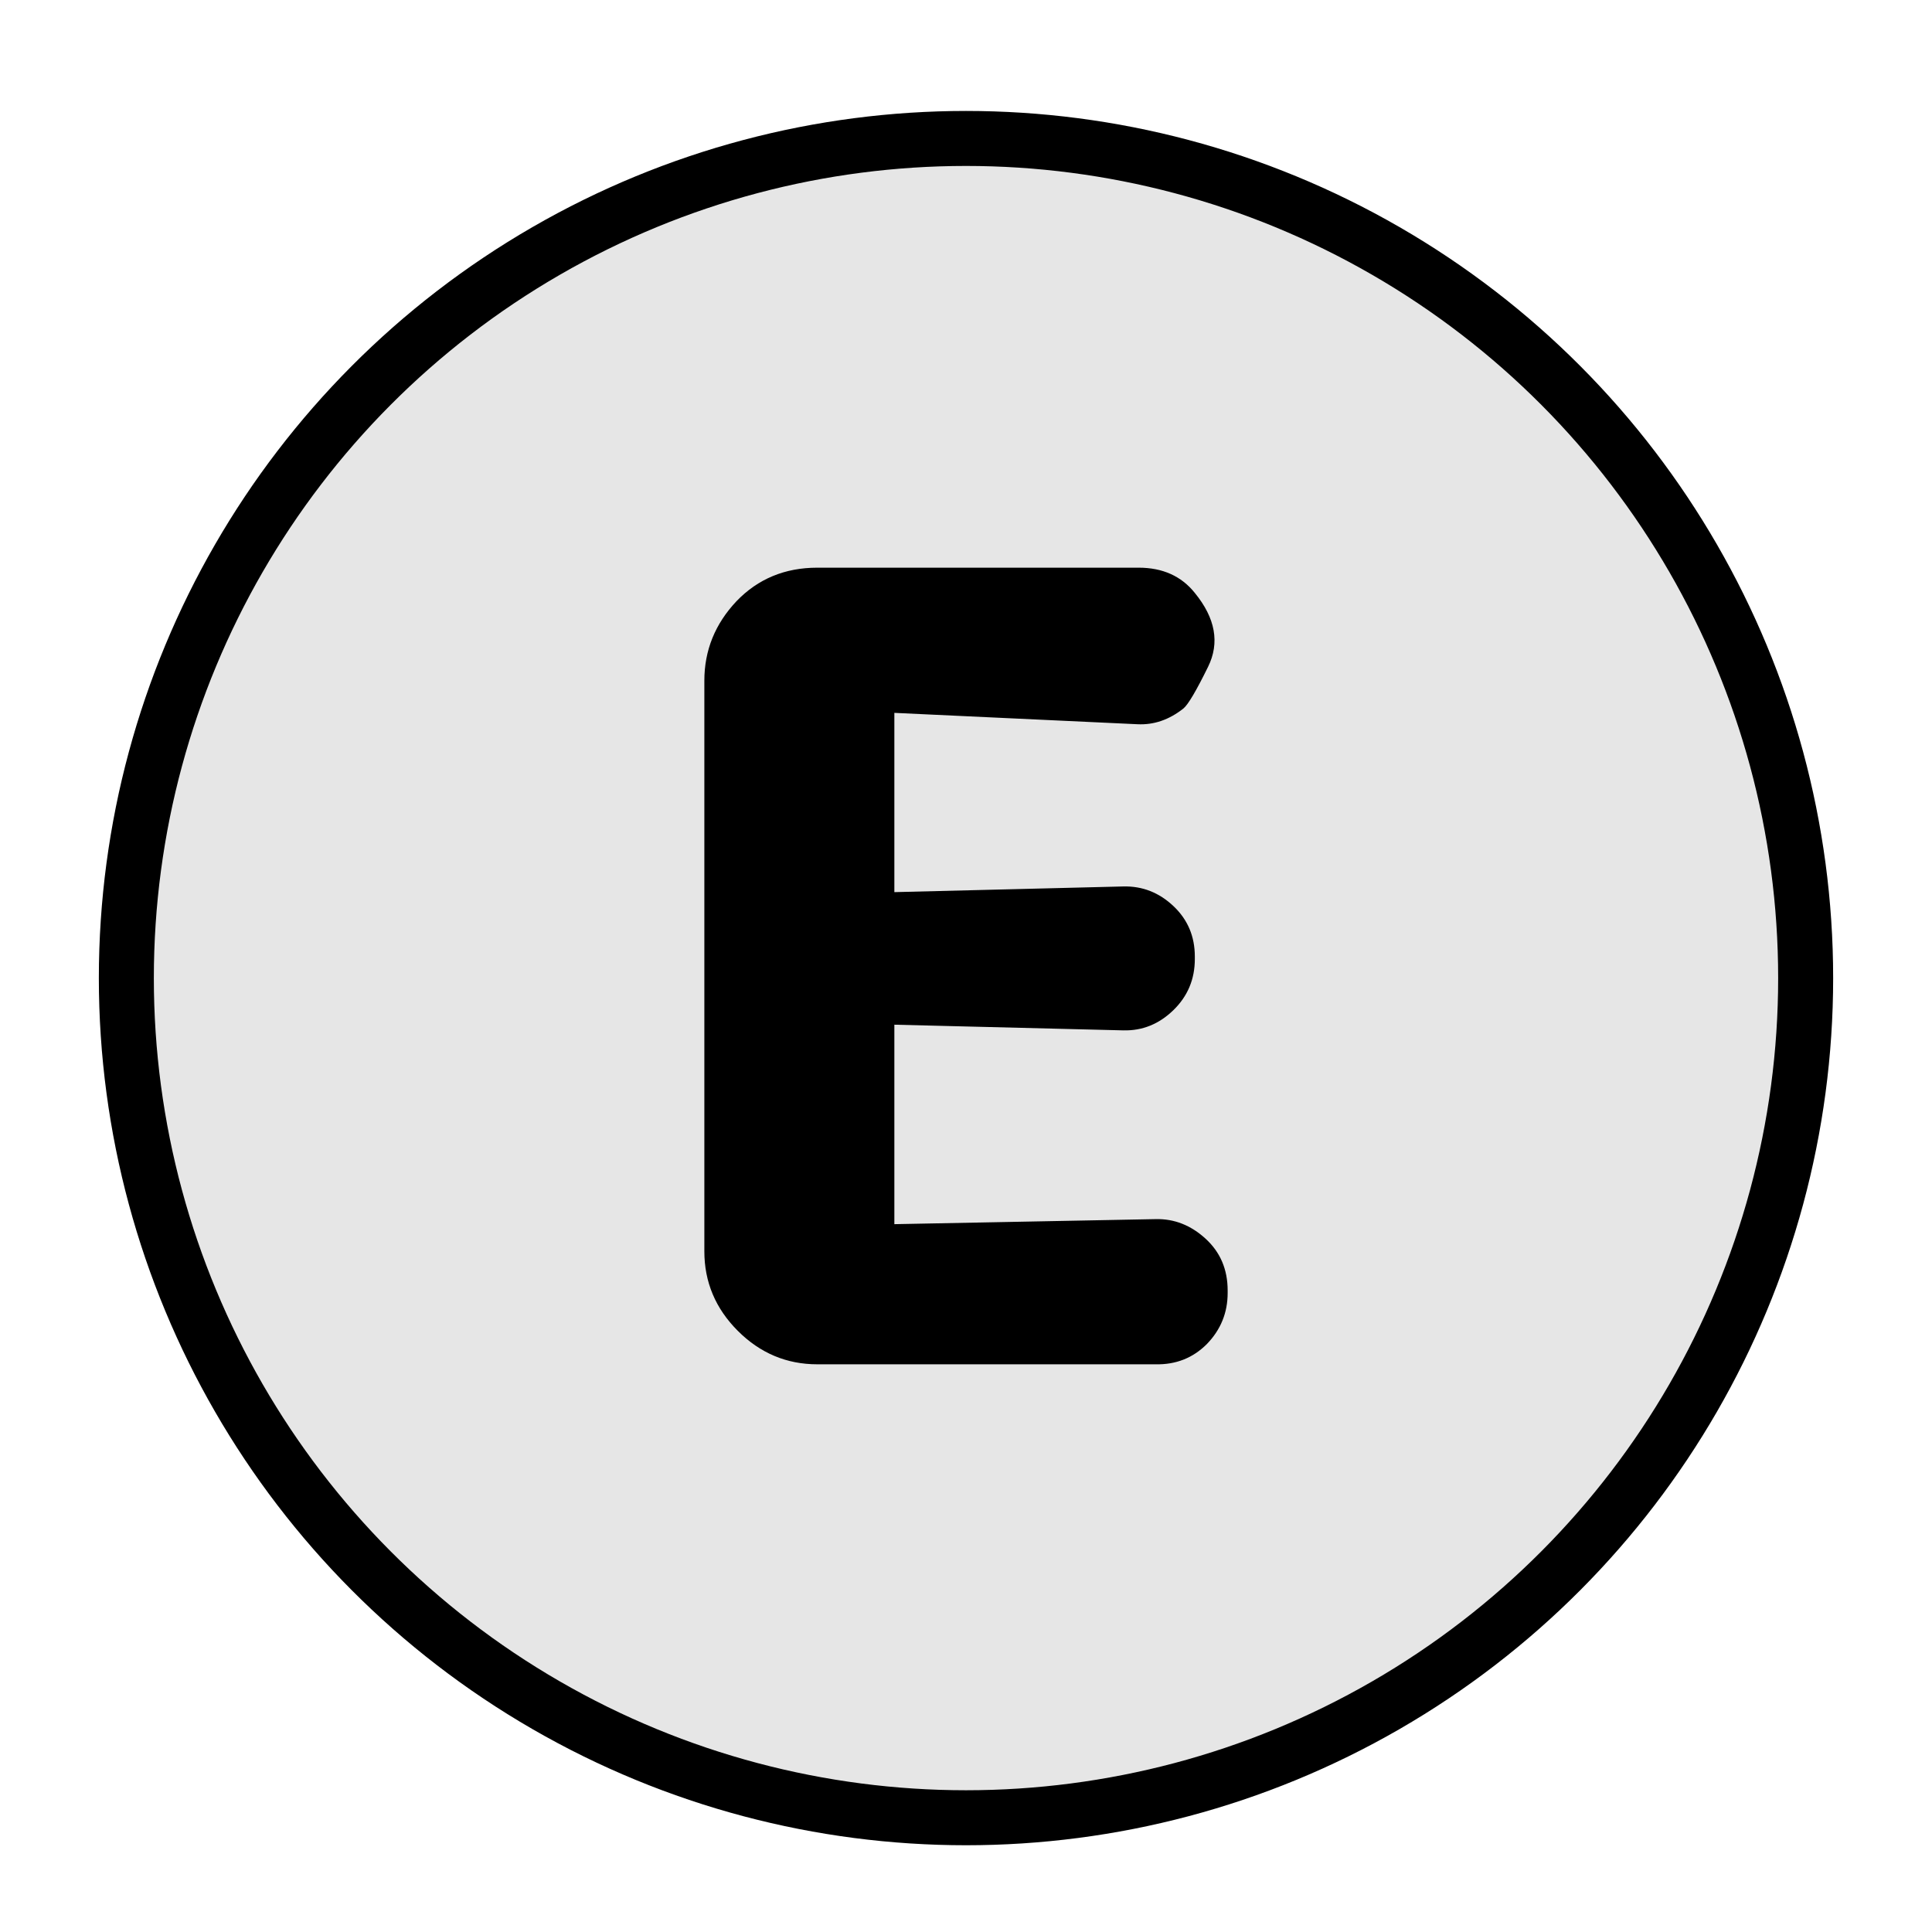 <?xml version="1.0" encoding="UTF-8" standalone="no"?>
<!-- Generator: Adobe Illustrator 27.6.1, SVG Export Plug-In . SVG Version: 6.00 Build 0)  -->

<svg
  version="1.1"
  id="Layer_1"
  x="0px"
  y="0px"
  viewBox="0 0 808 808"
  style="enable-background:new 0 0 808 808;"
  xml:space="preserve"
  sodipodi:docname="e_over.svg"
  inkscape:version="1.2.2 (1:1.2.2+202305151914+b0a8486541)"
  xmlns:inkscape="http://www.inkscape.org/namespaces/inkscape"
  xmlns:sodipodi="http://sodipodi.sourceforge.net/DTD/sodipodi-0.dtd"
  xmlns="http://www.w3.org/2000/svg"
><defs
   id="defs10202" /><sodipodi:namedview
   id="namedview10200"
   pagecolor="#ffffff"
   bordercolor="#000000"
   borderopacity="0.25"
   inkscape:showpageshadow="2"
   inkscape:pageopacity="0.0"
   inkscape:pagecheckerboard="true"
   inkscape:deskcolor="#d1d1d1"
   showgrid="true"
   inkscape:zoom="0.13072401"
   inkscape:cx="-149.16923"
   inkscape:cy="321.28757"
   inkscape:window-width="1920"
   inkscape:window-height="1043"
   inkscape:window-x="1920"
   inkscape:window-y="0"
   inkscape:window-maximized="1"
   inkscape:current-layer="Layer_1"><inkscape:grid
     type="xygrid"
     id="grid10292" /></sodipodi:namedview>
<style
   type="text/css"
   id="style10169">
	.st0{fill:#FFFFFF;stroke:#000000;stroke-width:23;stroke-miterlimit:10;}
</style>
<circle
   class="st0"
   cx="404"
   cy="409.06"
   r="351.16"
   id="circle10171"
   style="fill:#e6e6e6;fill-opacity:1" />

<g
   aria-label="E"
   id="text1626"
   style="font-size:540.661px;font-family:Dyuthi;-inkscape-font-specification:Dyuthi;fill:#ffffff;stroke:#ffffff;stroke-width:0"><path
     d="m 374.037,511.97 109.294,-2.112 q 11.616,-0.264 20.856,8.184 9.24,8.448 9.24,21.648 v 1.056 q 0,12.408 -8.712,21.384 -8.712,8.712 -21.384,8.448 H 341.829 q -19.272,0 -33.263,-13.992 -13.992,-13.992 -13.992,-33.263 V 284.671 q 0,-19.008 13.464,-33.263 13.464,-13.992 33.791,-13.992 h 134.373 q 15.048,0 23.496,10.56 12.936,15.84 5.544,30.887 -7.392,15.048 -10.296,17.424 -8.976,7.128 -19.272,6.6 l -101.638,-4.752 v 74.974 l 95.83,-2.376 q 11.88,-0.264 20.856,8.184 8.976,8.448 8.976,21.12 v 1.056 q 0,12.672 -8.976,21.384 -8.976,8.712 -20.856,8.448 l -95.83,-2.376 z"
     style="fill:#000000;stroke:#000000"
     id="path13897" /></g></svg>
